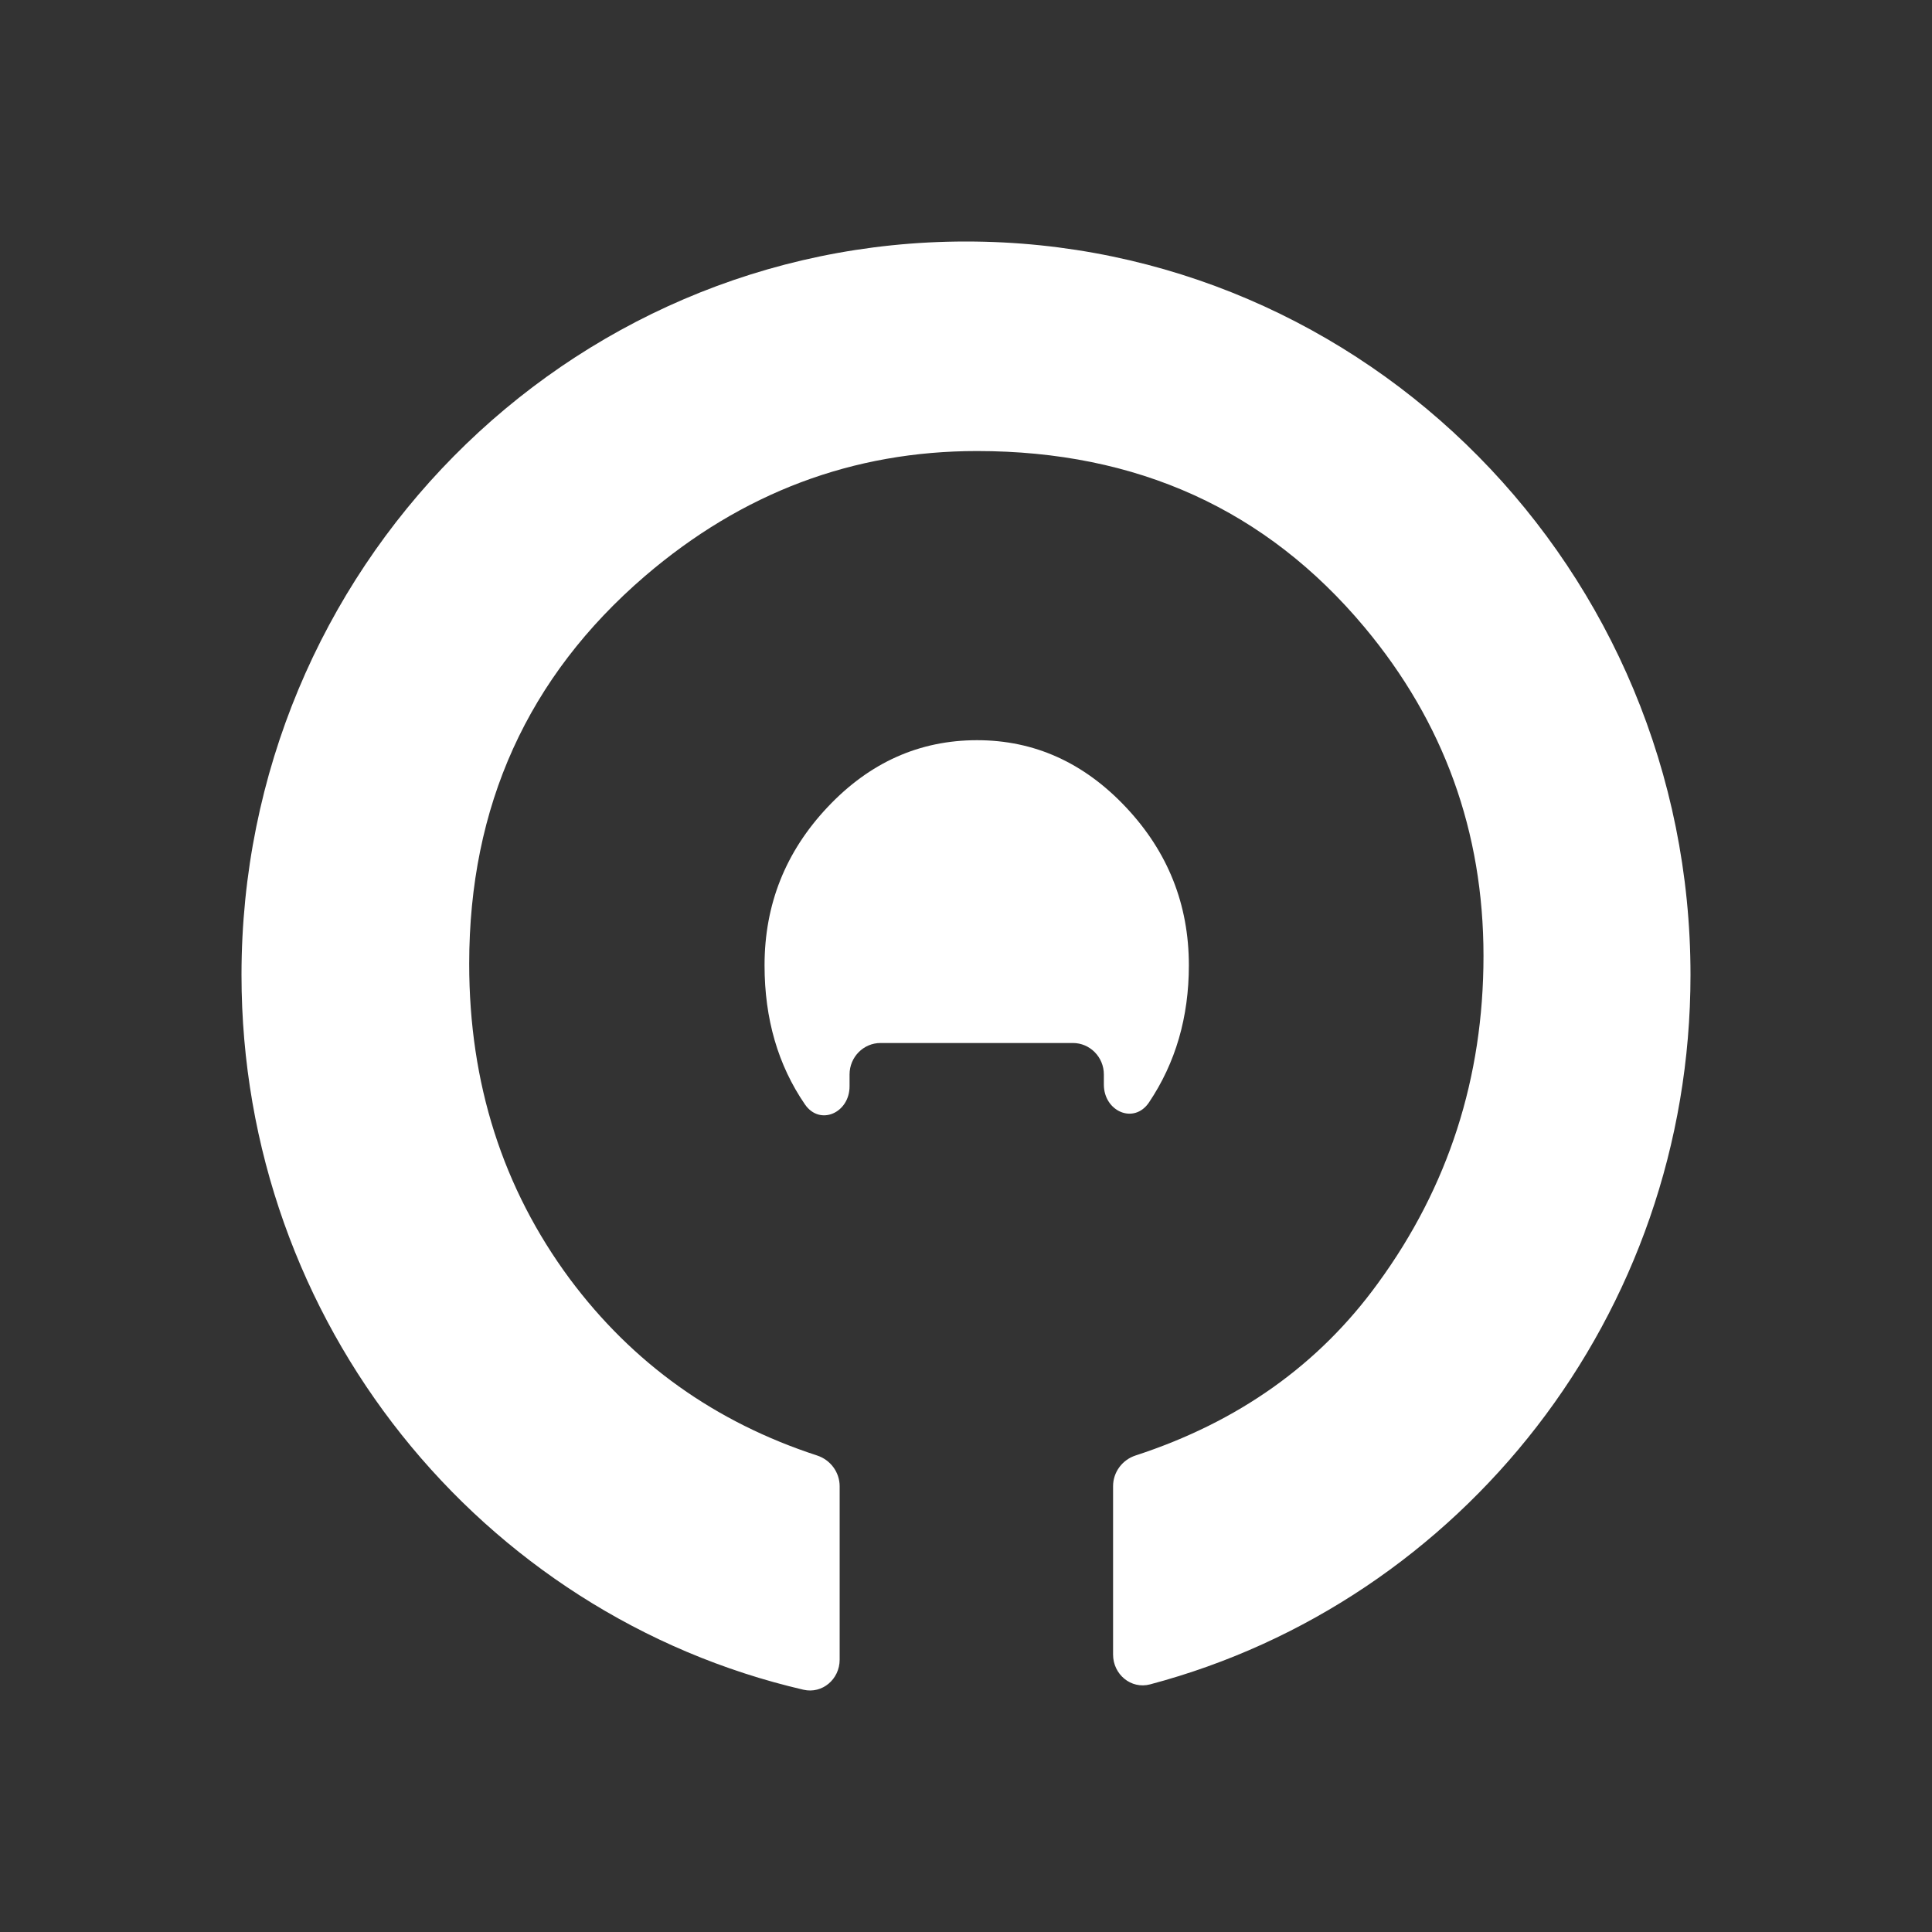 <svg width="48" height="48" viewBox="0 0 48 48" fill="none" xmlns="http://www.w3.org/2000/svg">
<rect x="0" y="0" width="48" height="48" fill="#333333" stroke="none"/>
<path fill-rule="evenodd" clip-rule="evenodd" d="M27.654 41.107C27.654 41.602 28.102 41.973 28.573 41.848C36.299 39.8 42 32.684 42 24.221C42 14.158 33.941 6 24 6C14.059 6 6 14.158 6 24.221C6 32.878 11.965 40.126 19.962 41.981C20.429 42.089 20.861 41.72 20.861 41.235V36.925C20.861 36.574 20.629 36.268 20.3 36.161C17.768 35.335 15.72 33.873 14.156 31.774C12.49 29.523 11.657 26.914 11.657 23.947C11.657 20.028 13.112 16.817 16.021 14.315C18.438 12.242 21.189 11.206 24.275 11.206C28.252 11.206 31.461 12.665 33.901 15.584C35.872 17.943 36.857 20.665 36.857 23.751C36.857 26.776 35.983 29.487 34.235 31.881C32.769 33.904 30.761 35.33 28.213 36.161C27.884 36.268 27.654 36.574 27.654 36.924V41.107ZM27.425 26.694C27.425 26.263 27.08 25.913 26.655 25.913H21.877C21.452 25.913 21.107 26.263 21.107 26.694V26.989C21.107 27.65 20.37 27.98 19.998 27.438C19.33 26.464 18.995 25.313 18.995 23.983C18.995 22.47 19.517 21.16 20.562 20.052C21.606 18.944 22.844 18.39 24.275 18.39C25.694 18.39 26.926 18.944 27.97 20.052C29.015 21.16 29.537 22.47 29.537 23.983C29.537 25.272 29.206 26.408 28.546 27.39C28.175 27.941 27.425 27.614 27.425 26.946V26.694Z" fill="white"/>
</svg>
